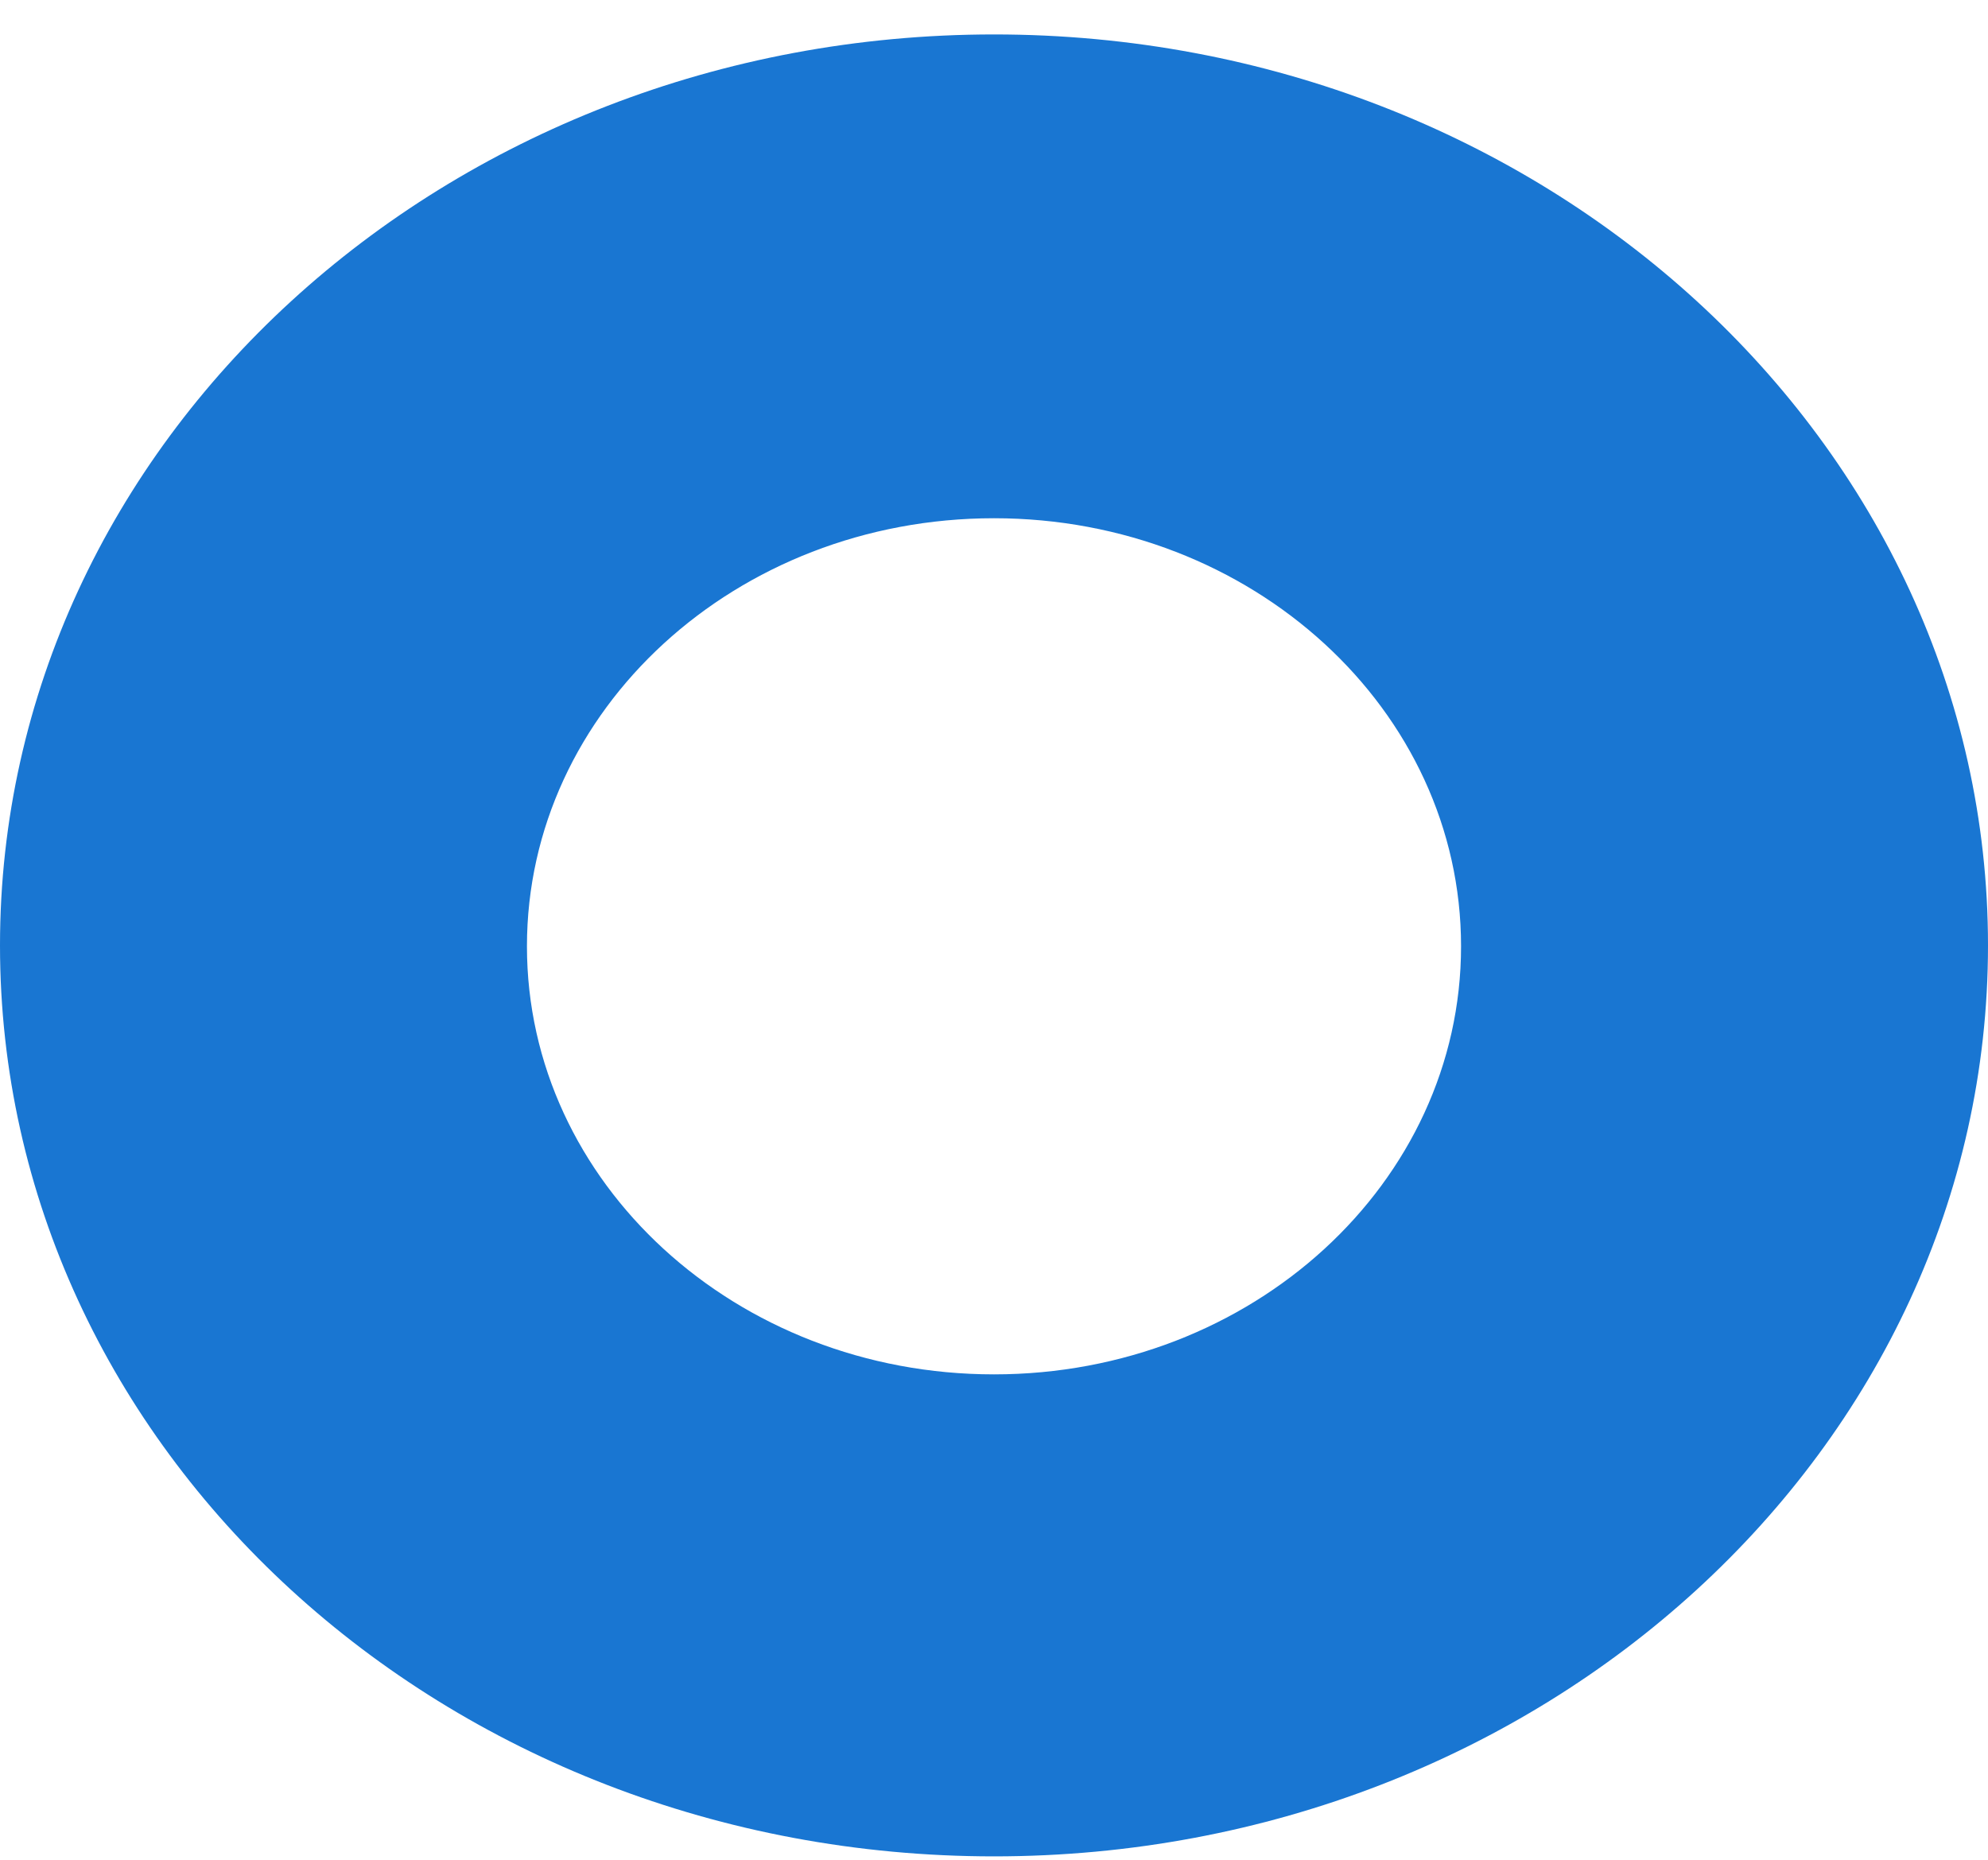 <svg width="31" height="29" viewBox="0 0 31 29" fill="none" xmlns="http://www.w3.org/2000/svg">
<path d="M15.5 28.947C24.053 28.947 31 22.595 31 14.742C31 6.903 24.069 0.537 15.5 0.537C6.947 0.537 0 6.889 0 14.742C0 22.595 6.931 28.947 15.5 28.947ZM15.5 8.081C19.524 8.081 22.783 11.068 22.783 14.756C22.783 18.444 19.524 21.431 15.5 21.431C11.476 21.431 8.217 18.444 8.217 14.756C8.217 11.068 11.476 8.081 15.5 8.081Z" fill="#1976D2"/>
</svg>
